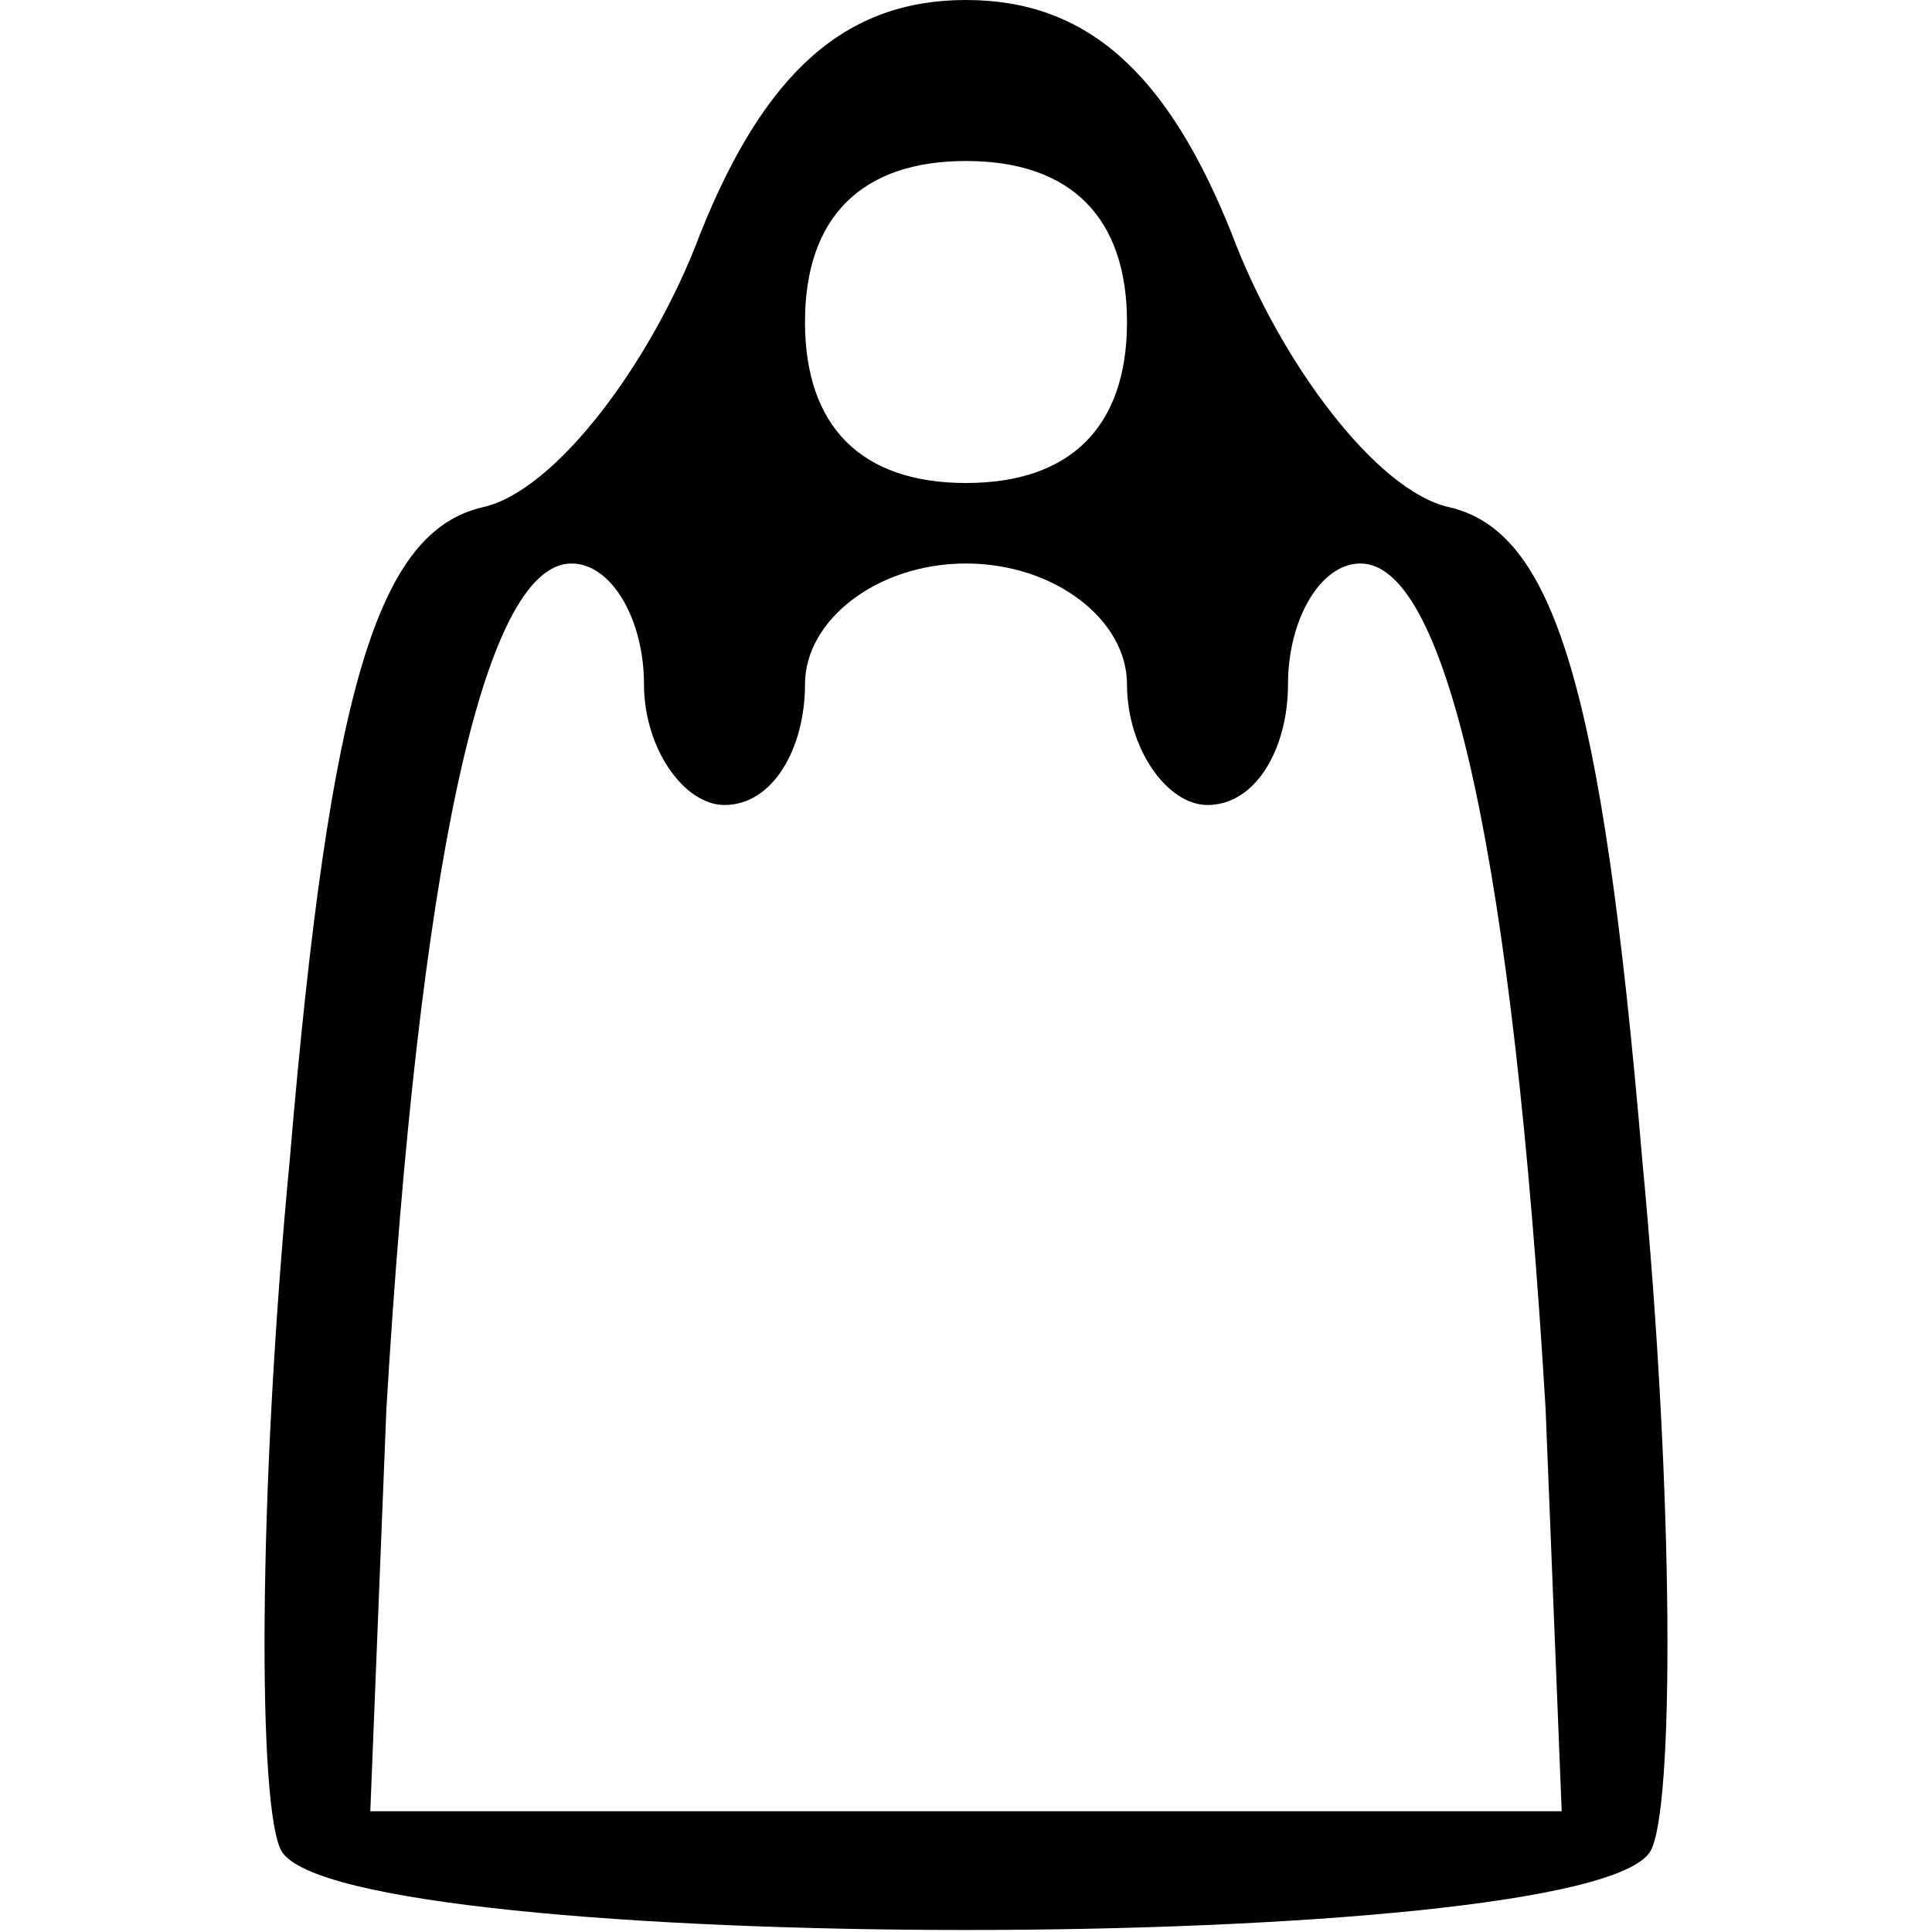 <?xml version="1.0" standalone="no"?>
<!DOCTYPE svg PUBLIC "-//W3C//DTD SVG 20010904//EN"
 "http://www.w3.org/TR/2001/REC-SVG-20010904/DTD/svg10.dtd">
<svg version="1.0" xmlns="http://www.w3.org/2000/svg"
 width="24pt" height="24pt" viewBox="0 0 24 24"
 preserveAspectRatio="xMidYMid meet">

<g transform="translate(0,24) scale(0.1,-0.1)"
fill="#000000" stroke="none">
<path d="M87 211 c-6 -16 -18 -32 -27 -34 -13 -3 -19 -22 -24 -81 -4 -42 -4
-81 -1 -86 8 -13 162 -13 170 0 3 5 3 44 -1 86 -5 59 -11 78 -24 81 -9 2 -21
18 -27 34 -8 20 -18 29 -33 29 -15 0 -25 -9 -33 -29z m53 -11 c0 -13 -7 -20
-20 -20 -13 0 -20 7 -20 20 0 13 7 20 20 20 13 0 20 -7 20 -20z m-60 -45 c0
-8 5 -15 10 -15 6 0 10 7 10 15 0 8 9 15 20 15 11 0 20 -7 20 -15 0 -8 5 -15
10 -15 6 0 10 7 10 15 0 8 4 15 9 15 11 0 19 -38 23 -105 l2 -50 -74 0 -74 0
2 50 c4 67 12 105 23 105 5 0 9 -7 9 -15z"/>
</g>
</svg>
